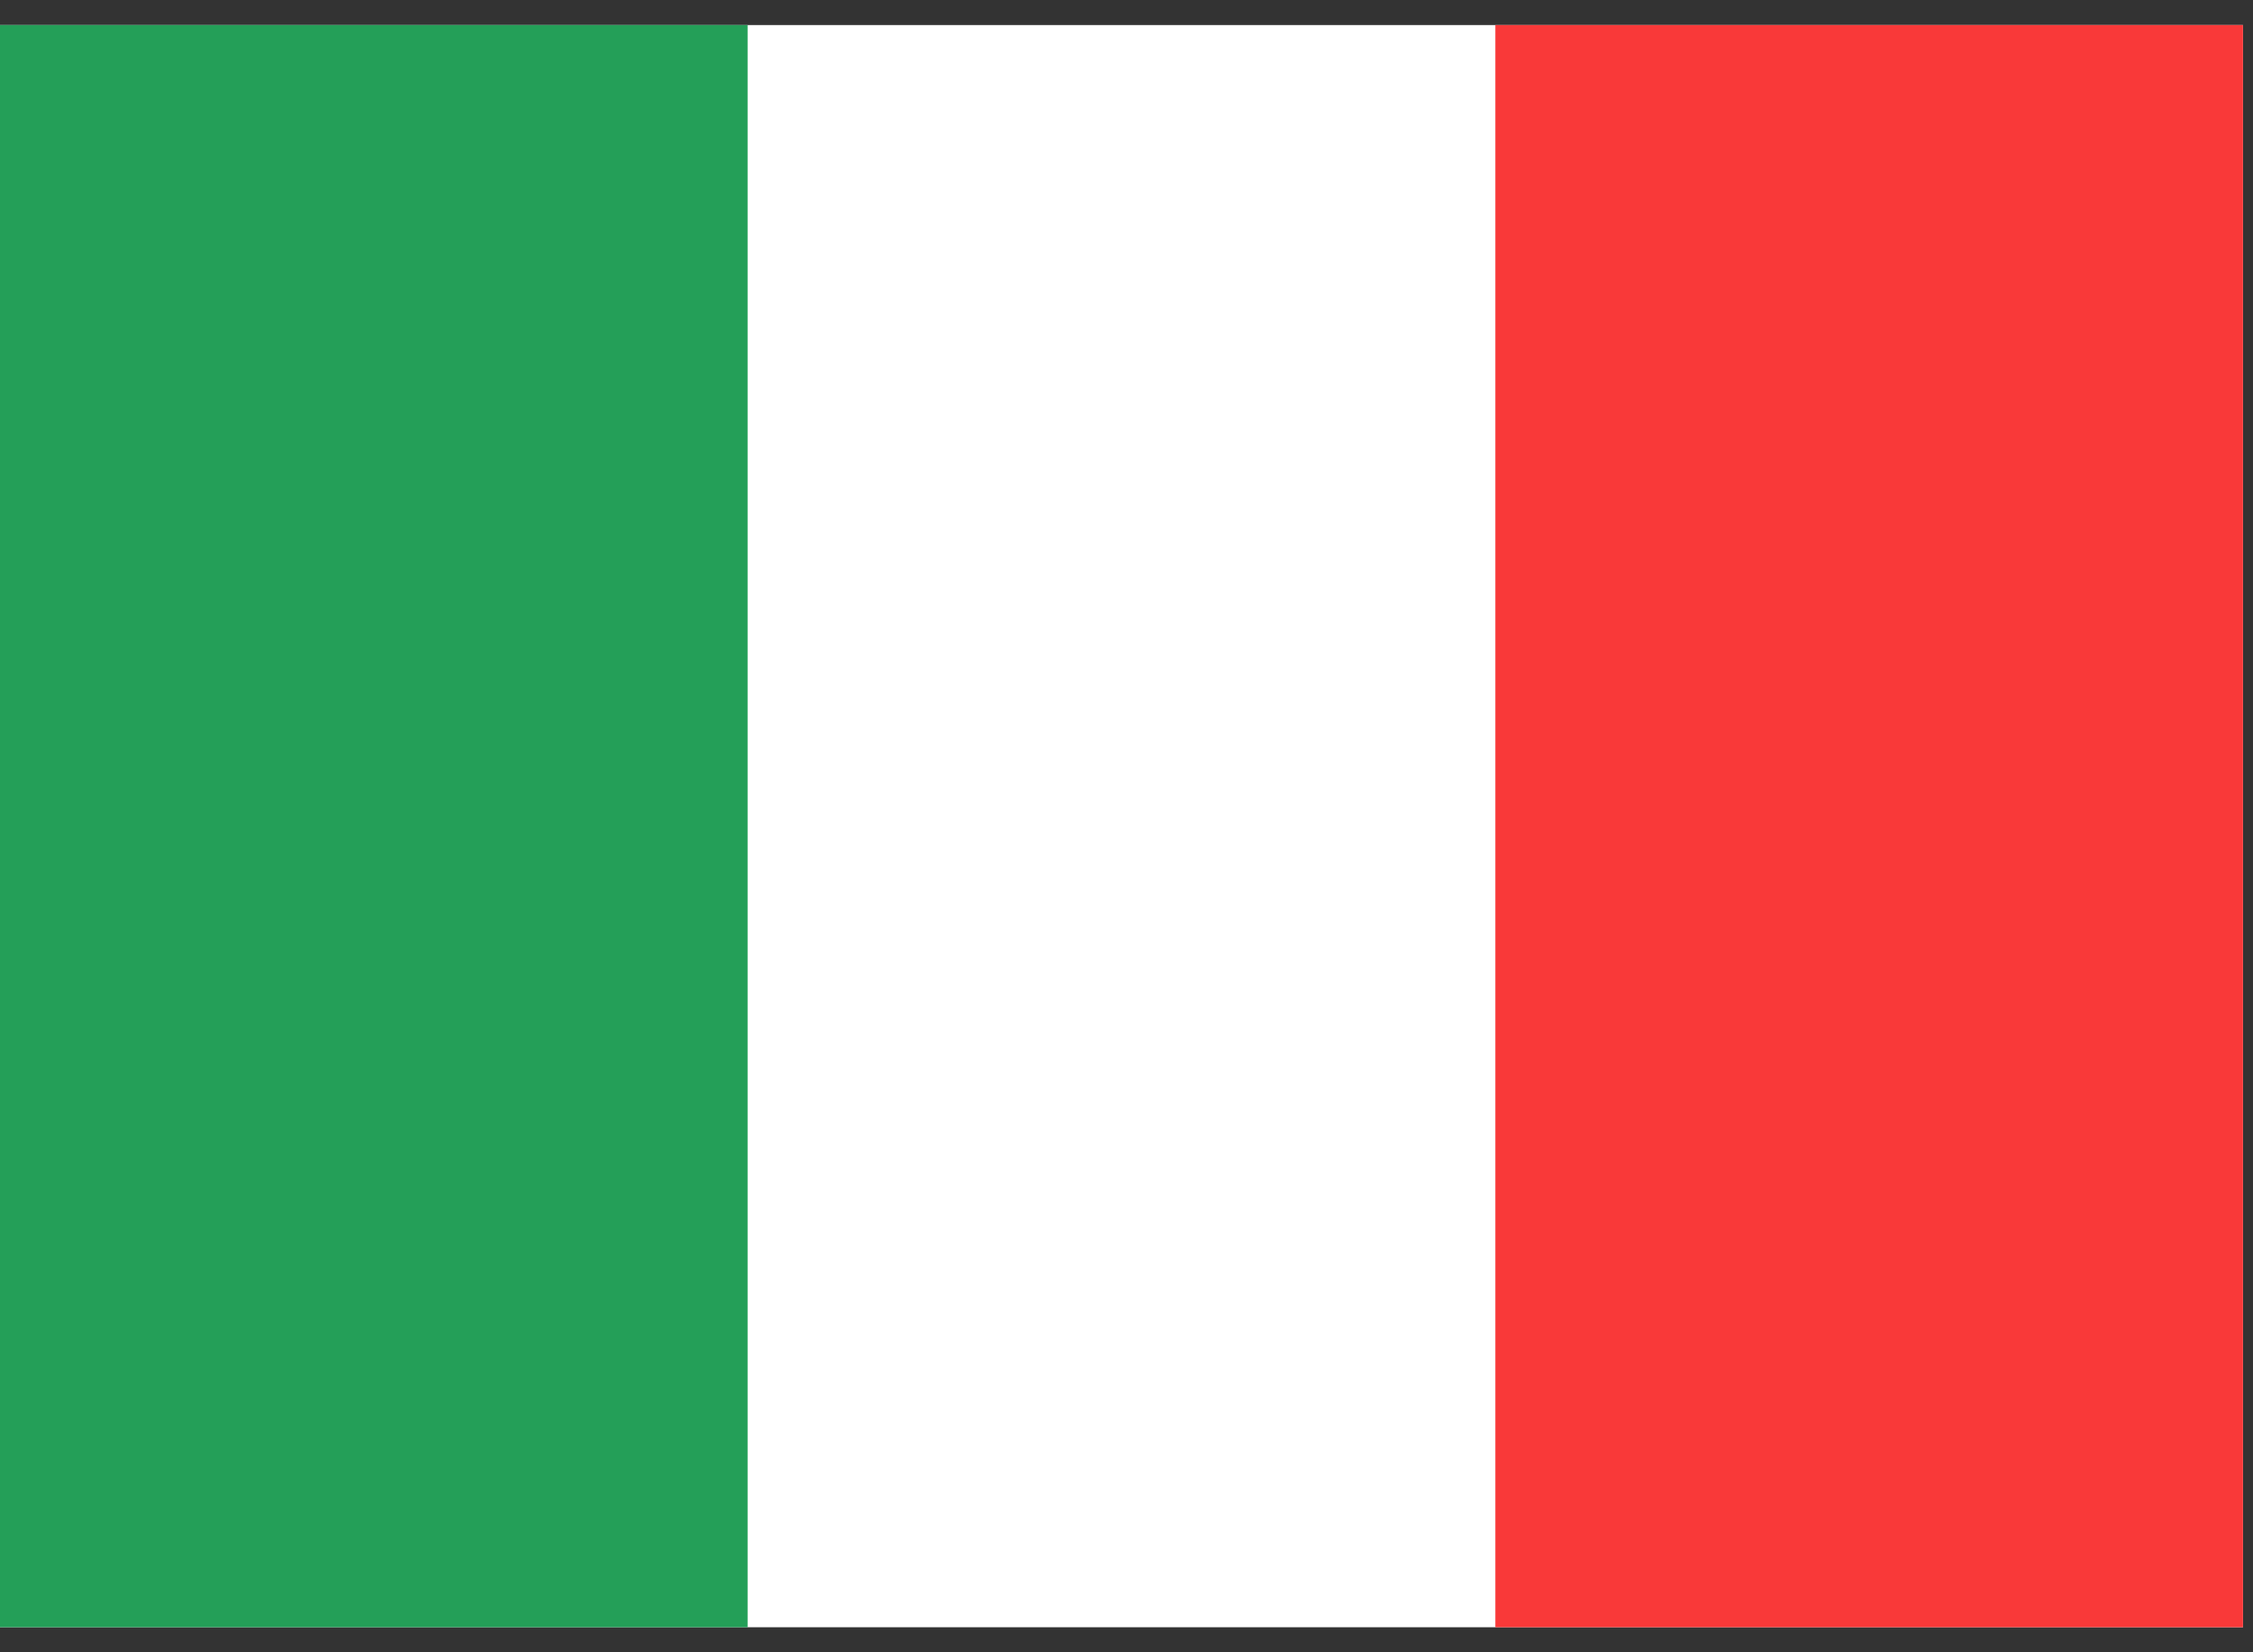 <svg width="45" height="33" viewBox="0 0 45 33" fill="none" xmlns="http://www.w3.org/2000/svg">
<rect x="0" y="0" width="45" height="33" fill="#333333" stroke="none"/>
<g clip-path="url(#clip0_70_2858)">
<rect width="44.8" height="32" transform="translate(0 0.5)" fill="white"/>
<path fill-rule="evenodd" clip-rule="evenodd" d="M0 0.5H14.933V32.5H0V0.5Z" fill="#249F58"/>
<path fill-rule="evenodd" clip-rule="evenodd" d="M29.867 0.5H44.8V32.5H29.867V0.5Z" fill="#F93939"/>
</g>
<defs>
<clipPath id="clip0_70_2858">
<rect width="44.8" height="32" fill="white" transform="translate(0 0.5)"/>
</clipPath>
</defs>
</svg>
